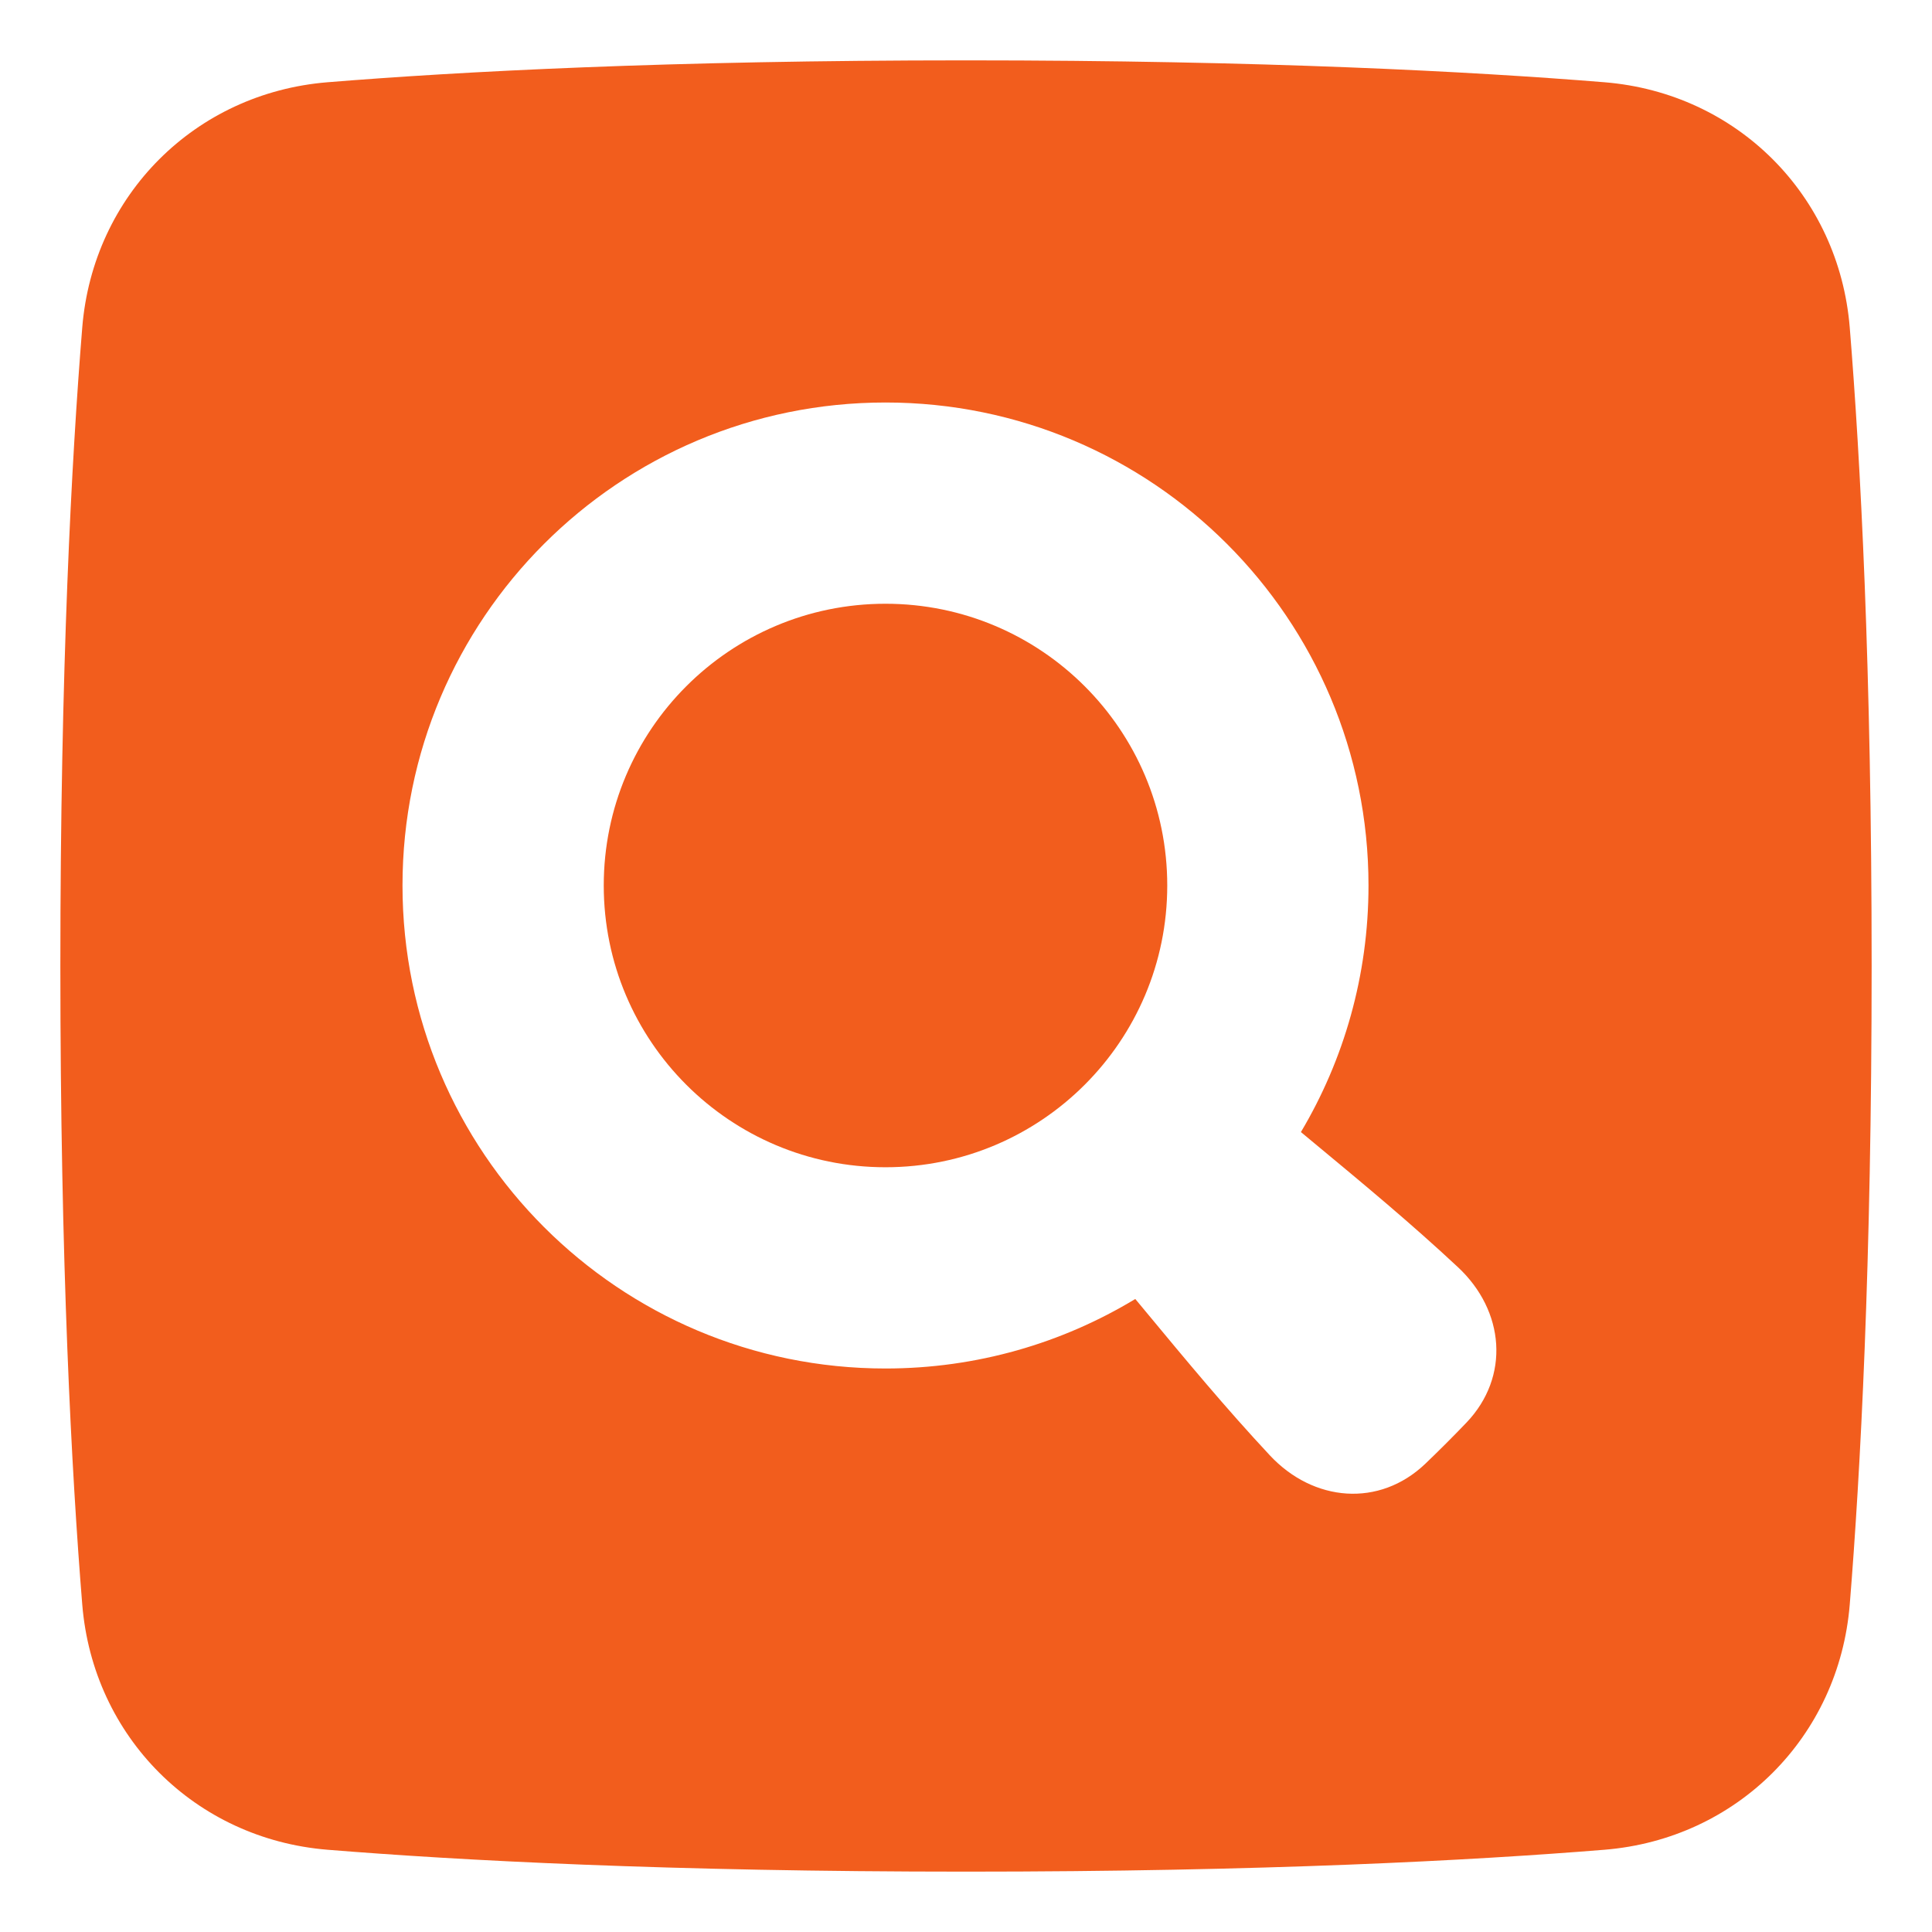 <svg width="66" height="66" viewBox="0 0 66 66" fill="none" xmlns="http://www.w3.org/2000/svg">
<path d="M39.875 30.25C39.875 35.566 35.566 39.875 30.25 39.875C24.934 39.875 20.625 35.566 20.625 30.25C20.625 24.934 24.934 20.625 30.25 20.625C35.566 20.625 39.875 24.934 39.875 30.25Z" fill="#F25D1D"/>
<path fill-rule="evenodd" clip-rule="evenodd" d="M54.813 2.81C50.315 2.445 43.177 2.062 33 2.062C22.823 2.062 15.685 2.445 11.187 2.81C6.666 3.178 3.178 6.666 2.81 11.187C2.445 15.685 2.062 22.823 2.062 33C2.062 43.177 2.445 50.315 2.81 54.813C3.178 59.334 6.666 62.822 11.187 63.19C15.685 63.555 22.823 63.938 33 63.938C43.177 63.938 50.315 63.555 54.813 63.19C59.334 62.822 62.822 59.334 63.19 54.813C63.555 50.315 63.938 43.177 63.938 33C63.938 22.823 63.555 15.685 63.19 11.187C62.822 6.666 59.334 3.178 54.813 2.81ZM44.441 38.673C45.908 36.208 46.75 33.327 46.75 30.25C46.75 21.137 39.363 13.75 30.25 13.75C21.137 13.75 13.75 21.137 13.75 30.25C13.75 39.363 21.137 46.75 30.25 46.75C33.373 46.75 36.293 45.882 38.783 44.375L39.149 44.816C40.523 46.474 41.877 48.107 43.381 49.718C44.868 51.31 47.118 51.507 48.693 50.002C48.913 49.791 49.149 49.561 49.4 49.31C49.651 49.059 49.881 48.823 50.092 48.603C51.597 47.029 51.4 44.778 49.808 43.291C48.197 41.787 46.564 40.434 44.906 39.059L44.441 38.673Z" fill="#F25D1D"/>
</svg>

